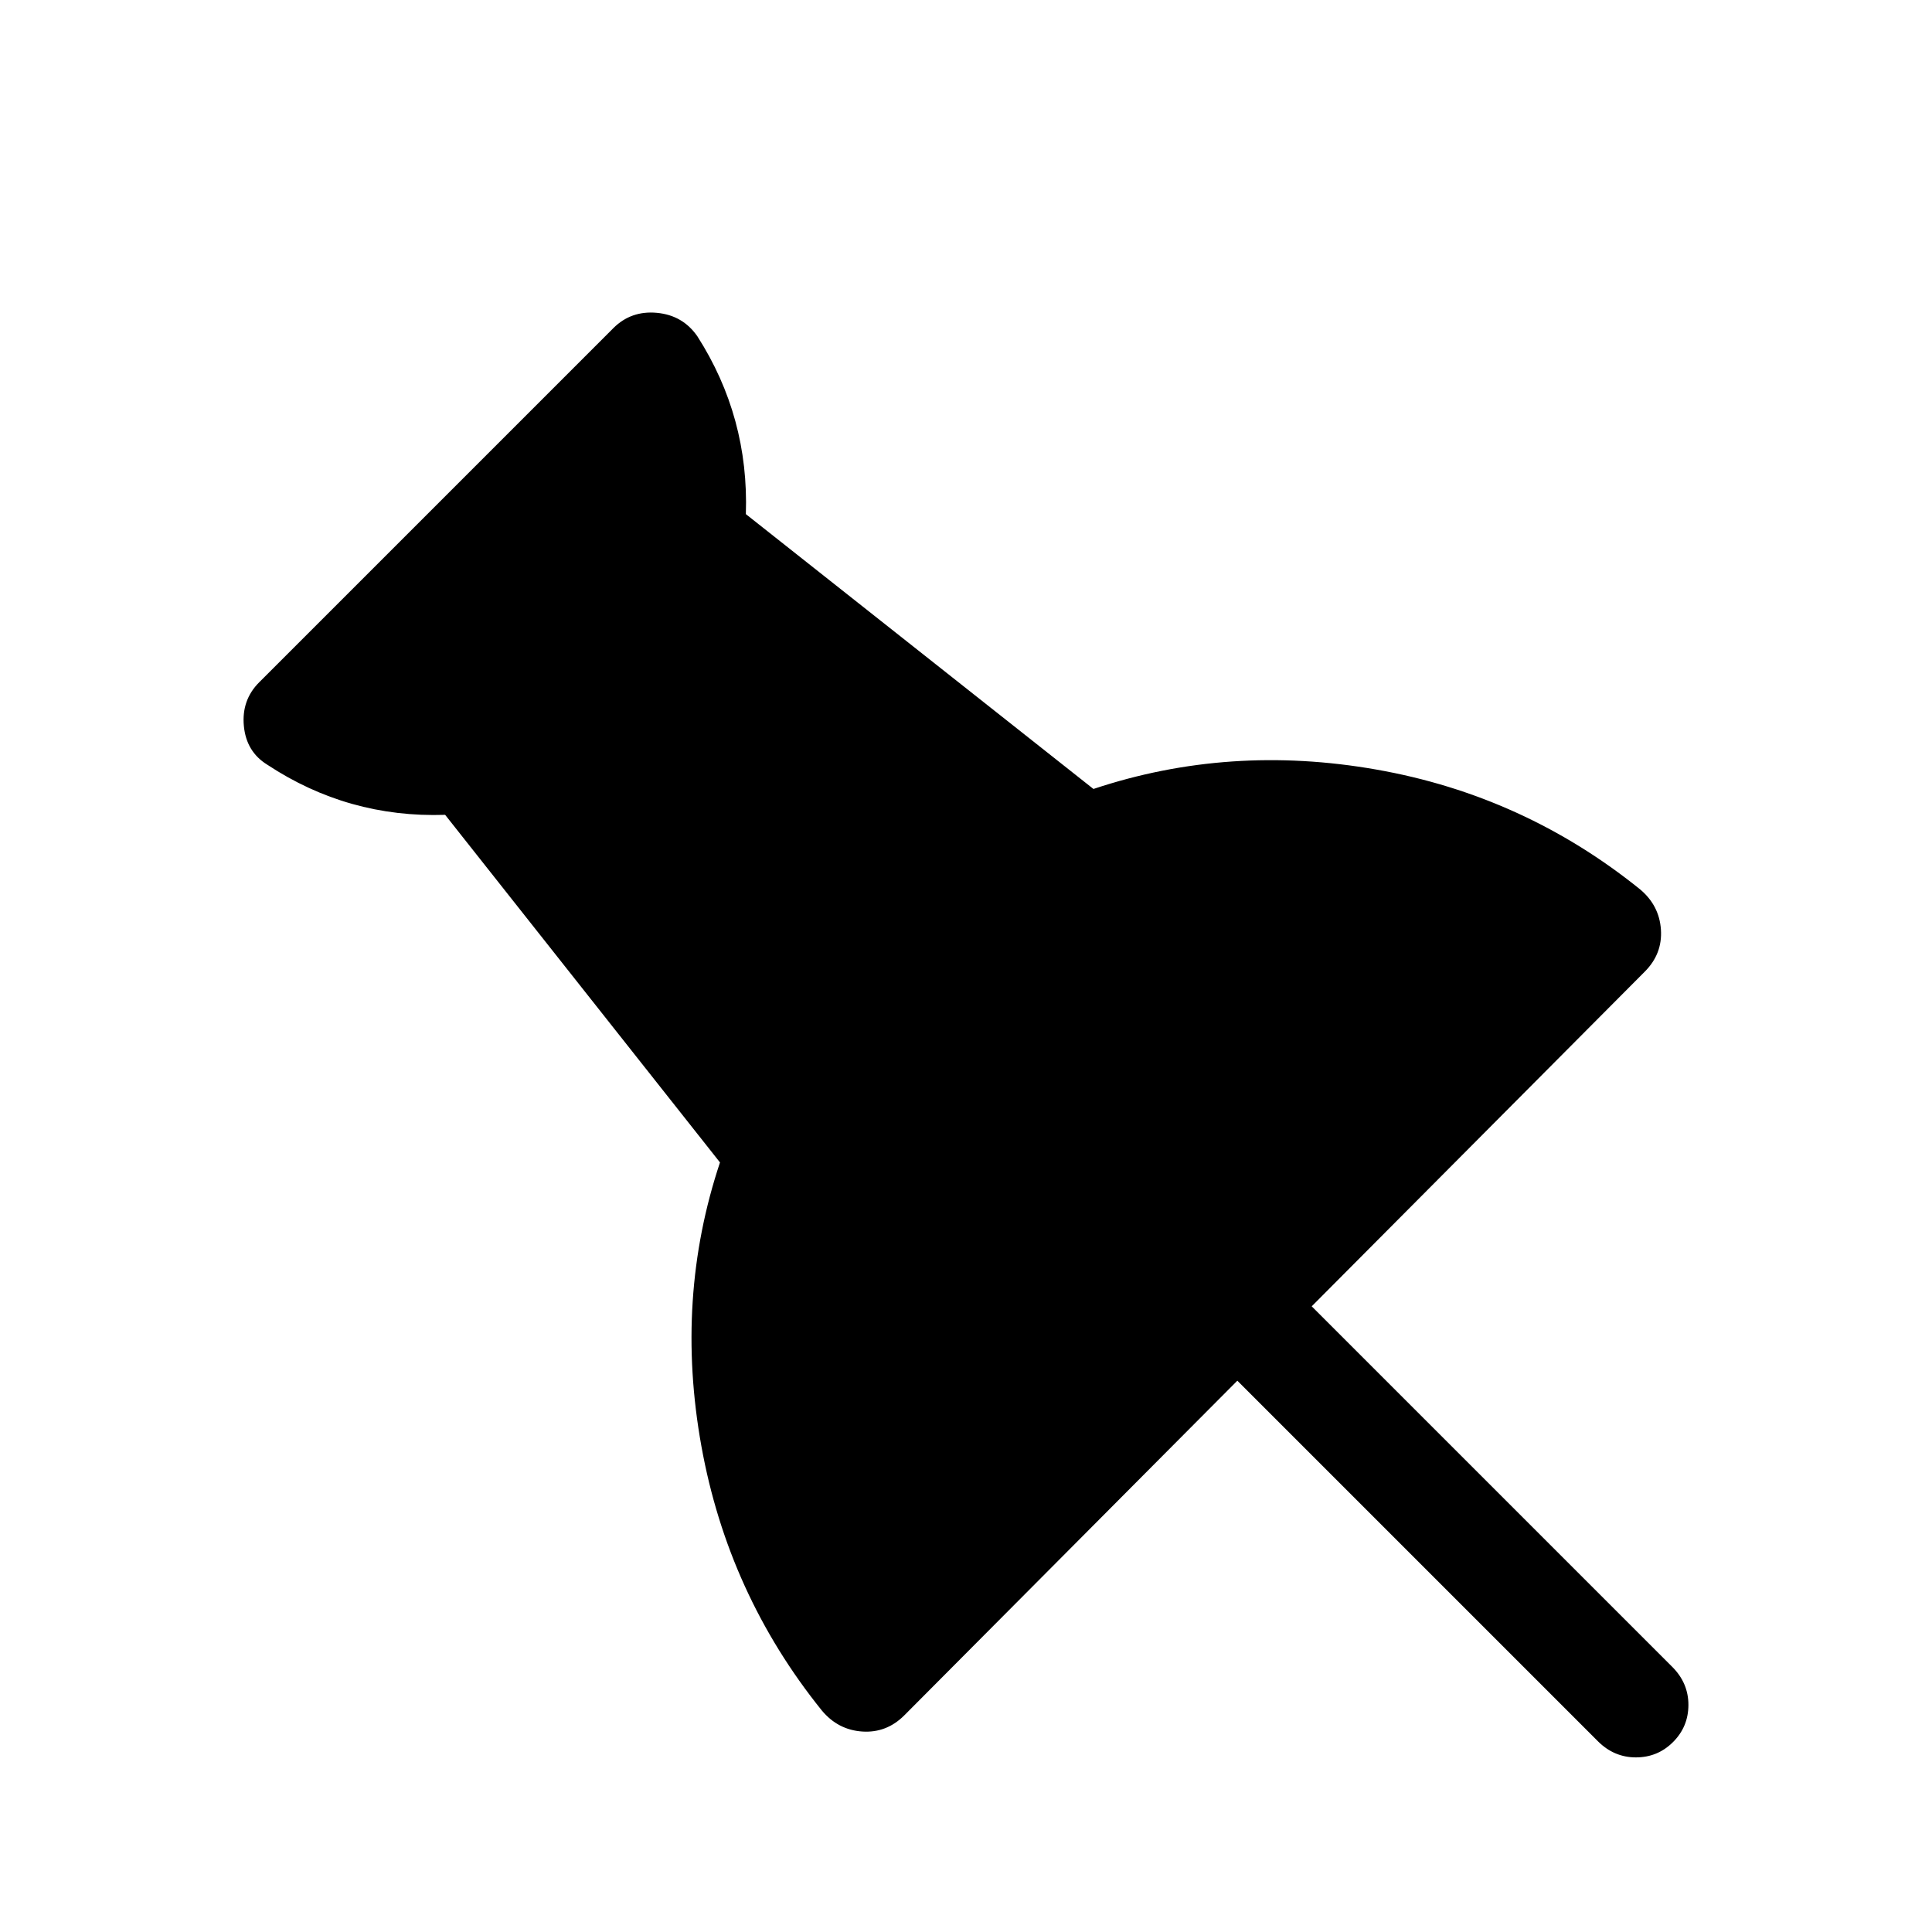<svg viewBox="0 0 1195 1195" xmlns="http://www.w3.org/2000/svg"><path d="M1034.333 1031l-223-223 206-207q11-11 10-26t-13-25q-72-58-163-74t-175 12l-215-170q2-60-30-110-9-13-25-14.5t-27 9.5l-219 219q-11 11-9.5 27t14.5 24q50 33 110 31l170 215q-28 84-11.5 175.5t74.5 163.5q10 12 25 13t26-10l206-207 223 223q10 10 23.5 10t23-9.5 9.5-23-10-23.5z"/></svg>